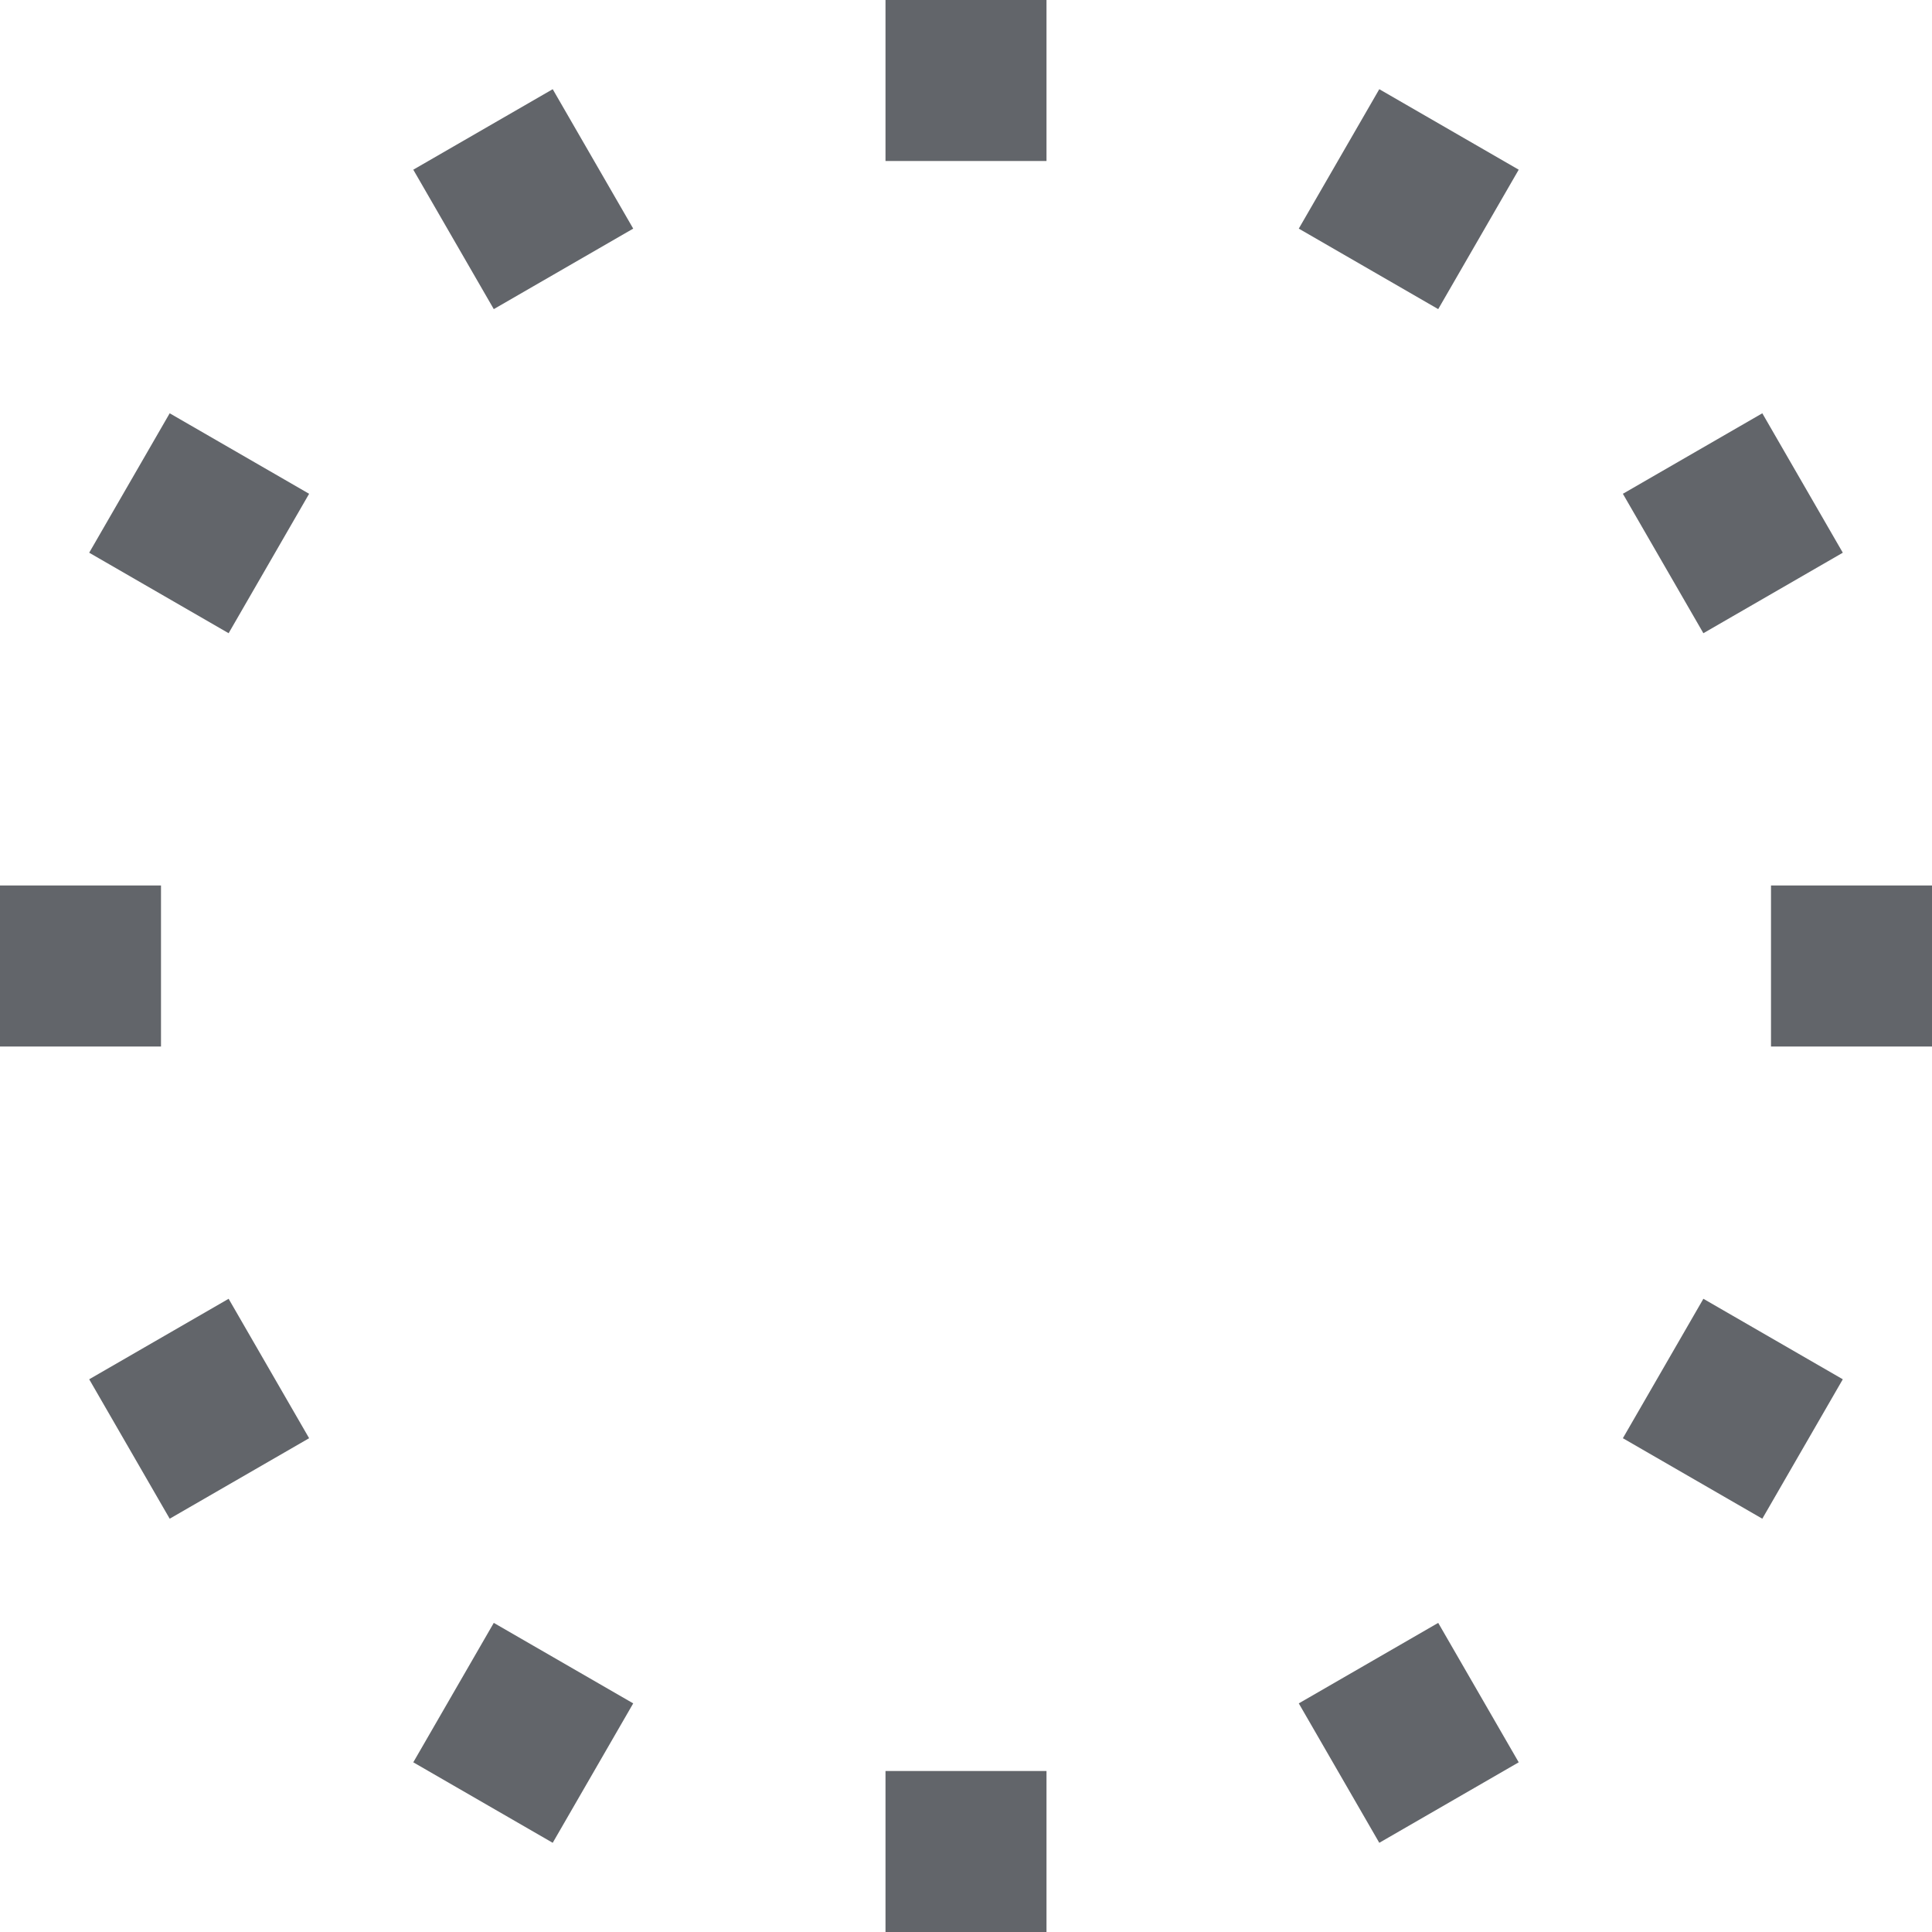 <?xml version="1.0" encoding="UTF-8"?>
<svg width="12px" height="12px" viewBox="0 0 12 12" version="1.1" xmlns="http://www.w3.org/2000/svg" xmlns:xlink="http://www.w3.org/1999/xlink">
    <!-- Generator: Sketch 50.2 (55047) - http://www.bohemiancoding.com/sketch -->
    <title>sending</title>
    <desc>Created with Sketch.</desc>
    <defs></defs>
    <g id="iOS-Light" stroke="none" stroke-width="1" fill="none" fill-rule="evenodd">
        <g id="iOS-Light/Message/Status/Sending" transform="translate(-6, 0)" fill="#000000">
            <path d="M11.5,0 L12.5,0 L12.5,1 L11.5,1 L11.5,0 Z M11.5,11 L12.5,11 L12.5,12 L11.5,12 L11.5,11 Z M6,5.5 L7,5.5 L7,6.5 L6,6.5 L6,5.5 Z M17,5.5 L18,5.5 L18,6.5 L17,6.5 L17,5.5 Z M16.946,2.567 L17.446,3.433 L16.58,3.933 L16.08,3.067 L16.946,2.567 Z M7.42,8.067 L7.92,8.933 L7.054,9.433 L6.554,8.567 L7.42,8.067 Z M9.433,0.554 L9.933,1.42 L9.067,1.92 L8.567,1.054 L9.433,0.554 Z M14.933,10.08 L15.433,10.946 L14.567,11.446 L14.067,10.58 L14.933,10.08 Z M14.567,0.554 L15.433,1.054 L14.933,1.92 L14.067,1.42 L14.567,0.554 Z M9.067,10.08 L9.933,10.58 L9.433,11.446 L8.567,10.946 L9.067,10.08 Z M7.054,2.567 L7.92,3.067 L7.42,3.933 L6.554,3.433 L7.054,2.567 Z M16.58,8.067 L17.446,8.567 L16.946,9.433 L16.08,8.933 L16.58,8.067 Z" id="sending" fill="#62656A"></path>
        </g>
    </g>
</svg>